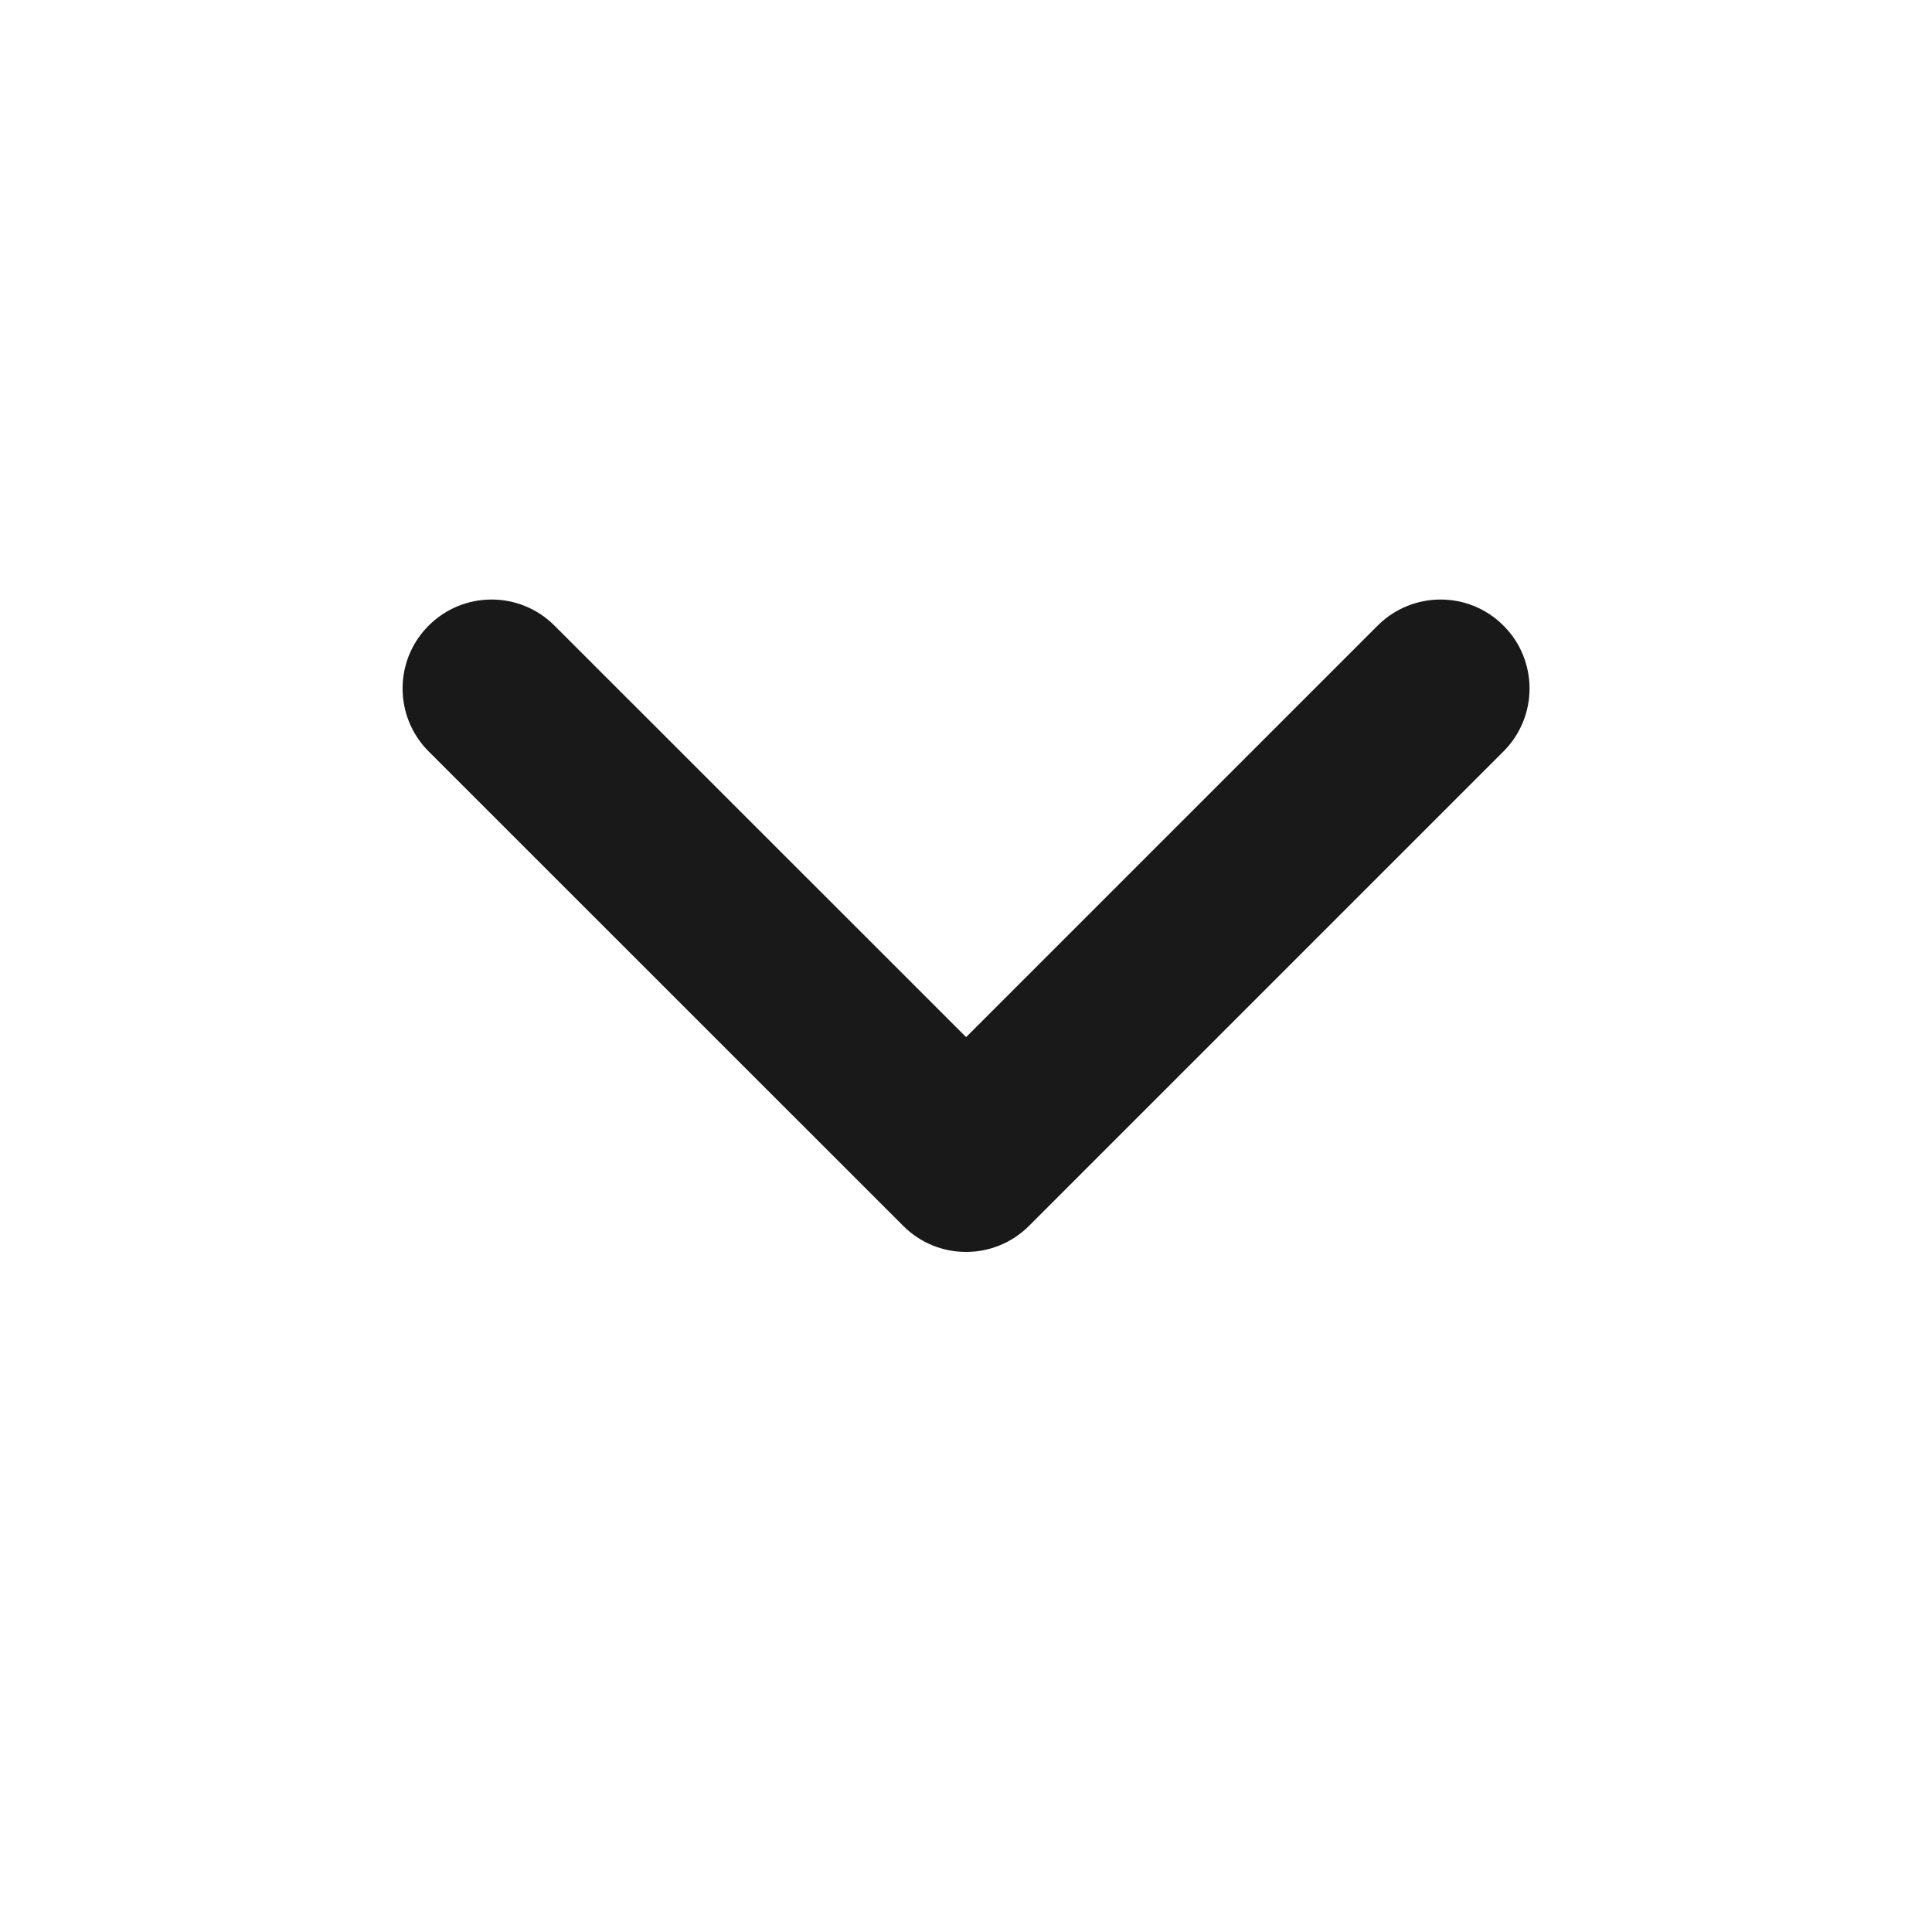 <svg width="16" height="16" viewBox="0 0 16 16" fill="none" xmlns="http://www.w3.org/2000/svg">
<g opacity="0.9">
<path fill-rule="evenodd" clip-rule="evenodd" d="M12.451 5.181C12.739 5.468 12.739 5.935 12.451 6.223L8.522 10.152C8.234 10.44 7.767 10.44 7.48 10.152L3.55 6.223C3.262 5.935 3.262 5.468 3.55 5.181C3.838 4.893 4.304 4.893 4.592 5.181L8.001 8.589L11.409 5.181C11.697 4.893 12.164 4.893 12.451 5.181Z" fill="black"/>
</g>
</svg>
